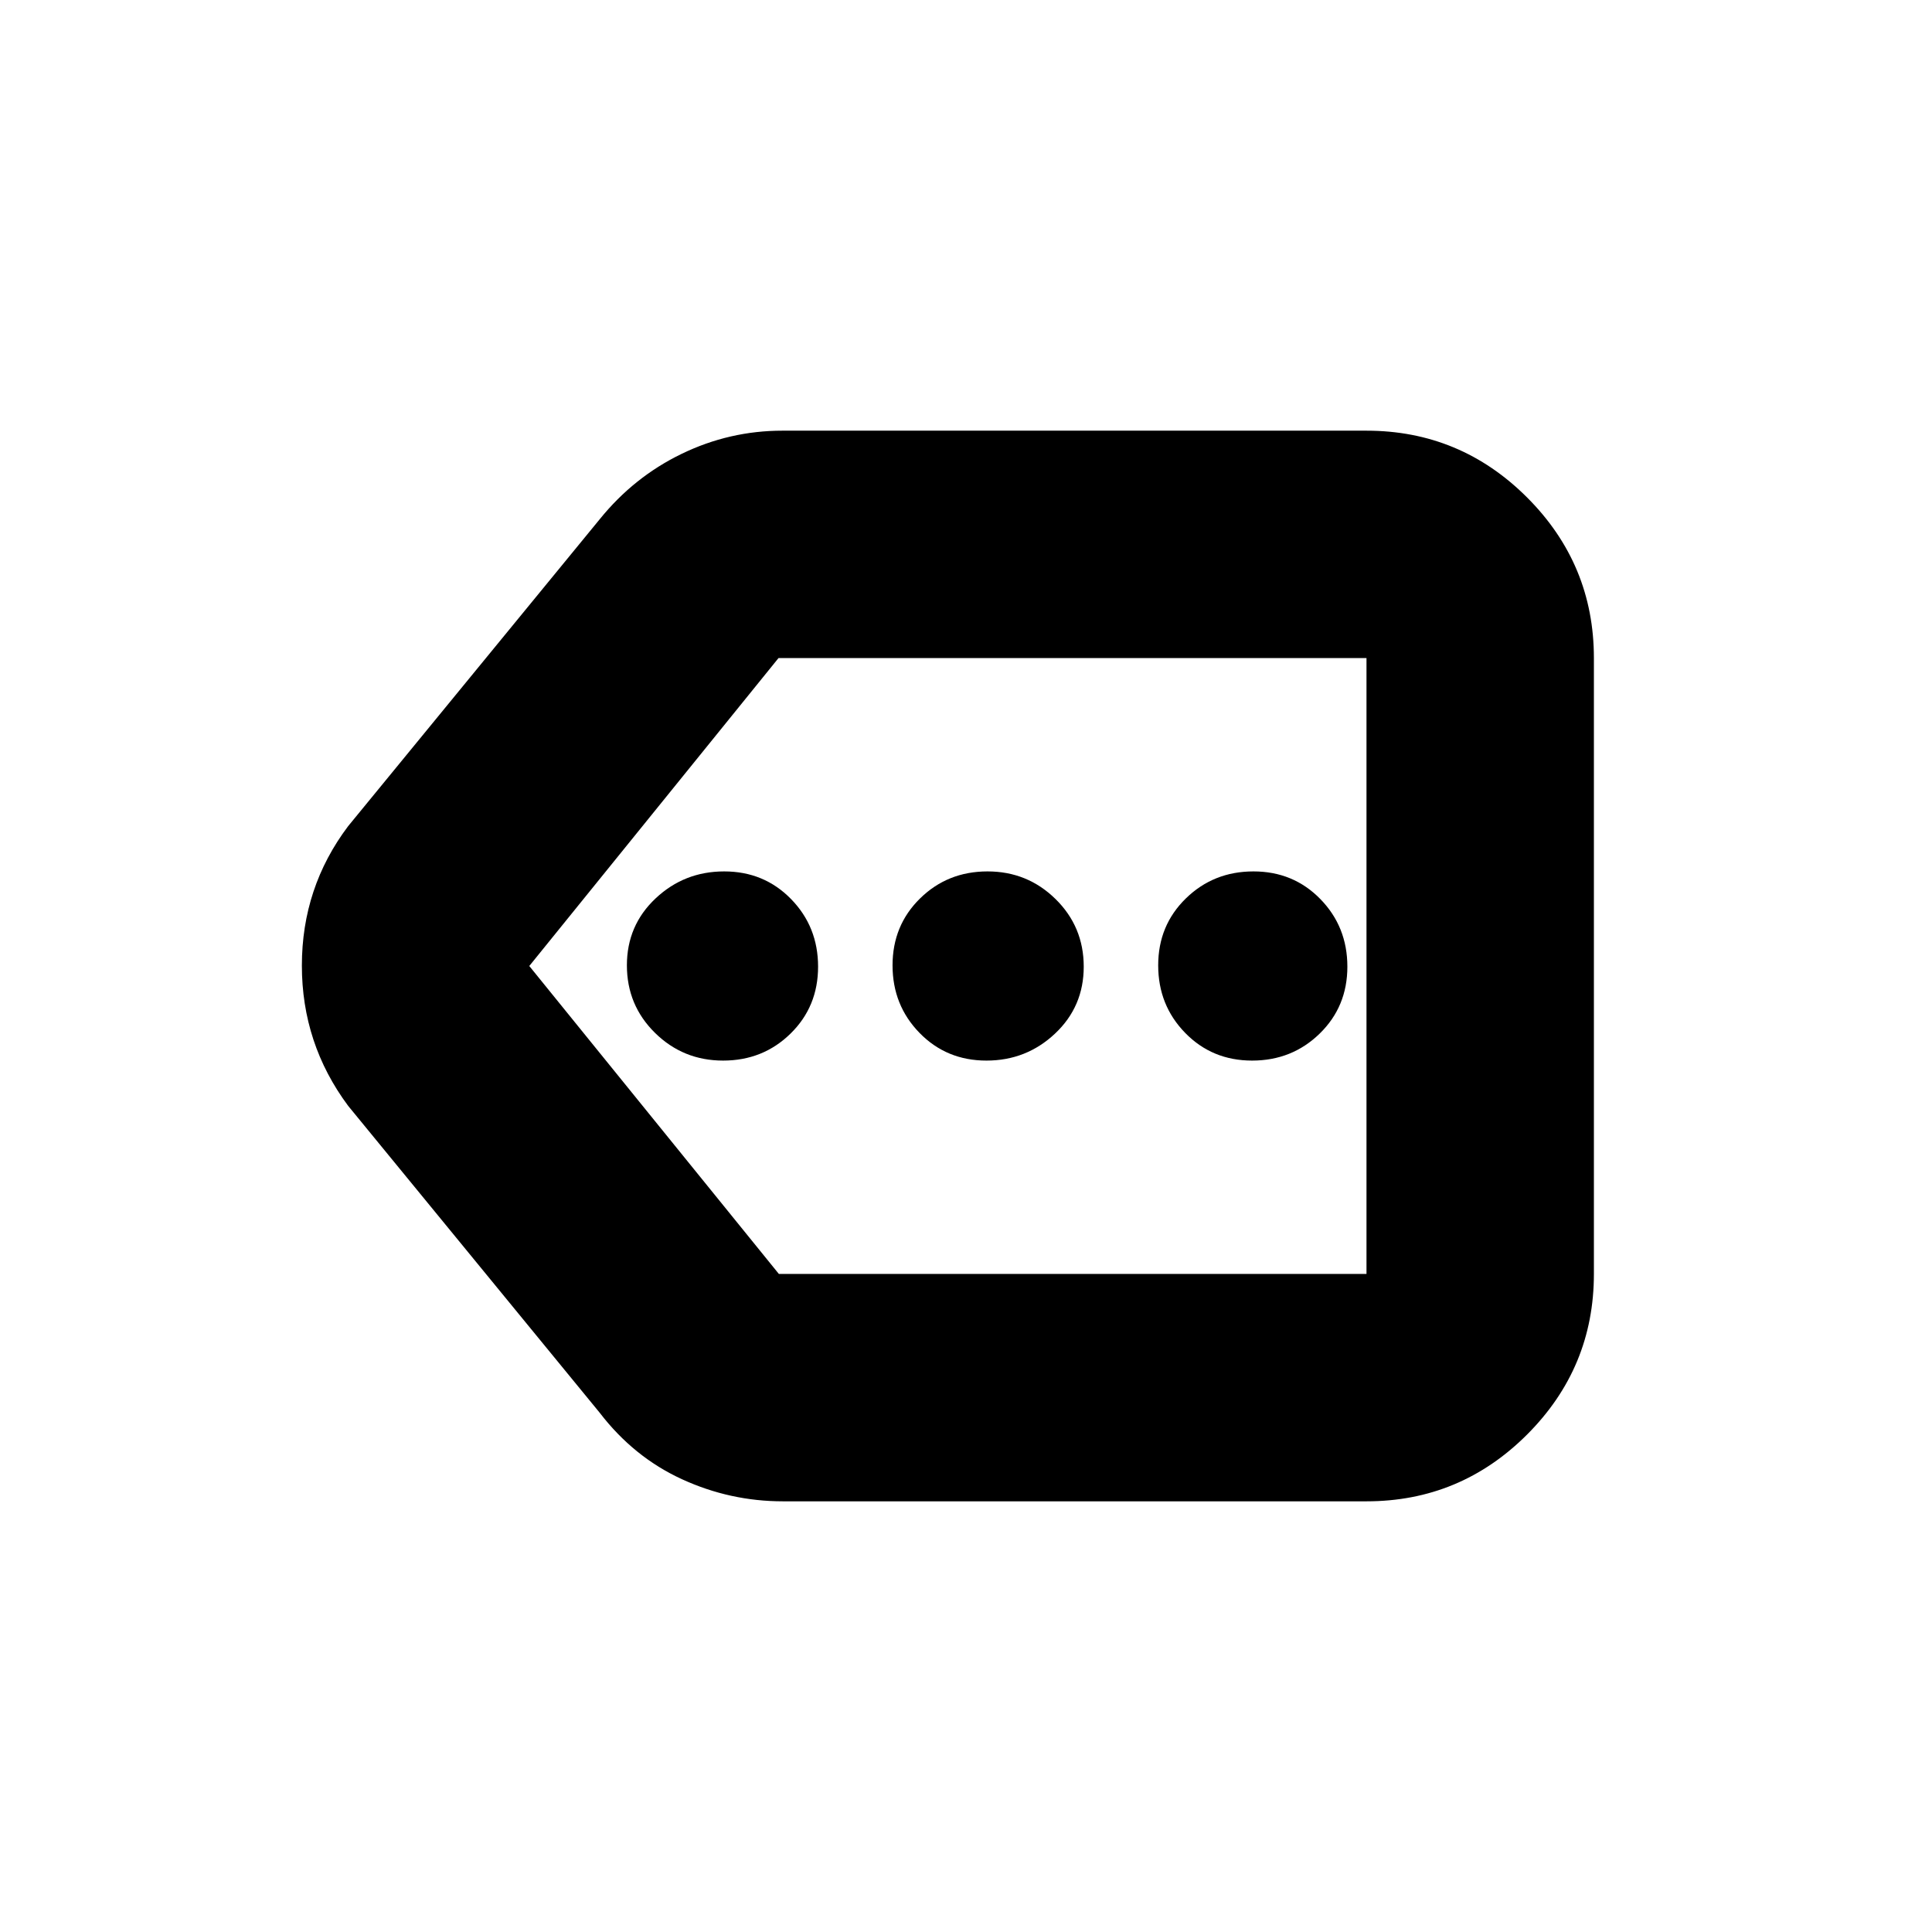 <svg xmlns="http://www.w3.org/2000/svg" height="20" viewBox="0 -960 960 960" width="20"><path d="M389.05-214q-26.28 0-50.22-11-23.95-11-40.83-33L173-410.5q-23-30.92-23-69.71 0-38.79 23-69.29L298-702q16.98-21 40.74-32.5t50.05-11.5H679q46.61 0 79.81 33.19Q792-679.61 792-633v306q0 46.61-33.19 79.81Q725.61-214 679-214H389.05ZM679-327v-306 306Zm-292 0h292v-306H386.83L263-480l124 153Zm-27.69-106q19.83 0 33.51-13.42 13.68-13.41 13.68-33.25 0-19.83-13.42-33.58Q379.67-527 359.83-527q-19.83 0-34.08 13.42-14.25 13.41-14.25 33.25 0 19.83 13.99 33.58Q339.47-433 359.31-433Zm130.86 0q19.83 0 34.08-13.42 14.25-13.41 14.25-33.25 0-19.83-13.99-33.58Q510.53-527 490.69-527q-19.83 0-33.51 13.42-13.68 13.41-13.68 33.25 0 19.83 13.42 33.58Q470.33-433 490.17-433Zm132 0q19.83 0 33.58-13.42 13.75-13.41 13.75-33.25 0-19.83-13.42-33.58Q642.67-527 622.83-527q-19.83 0-33.58 13.42-13.75 13.41-13.75 33.25 0 19.83 13.42 33.58Q602.33-433 622.17-433Z"/></svg>